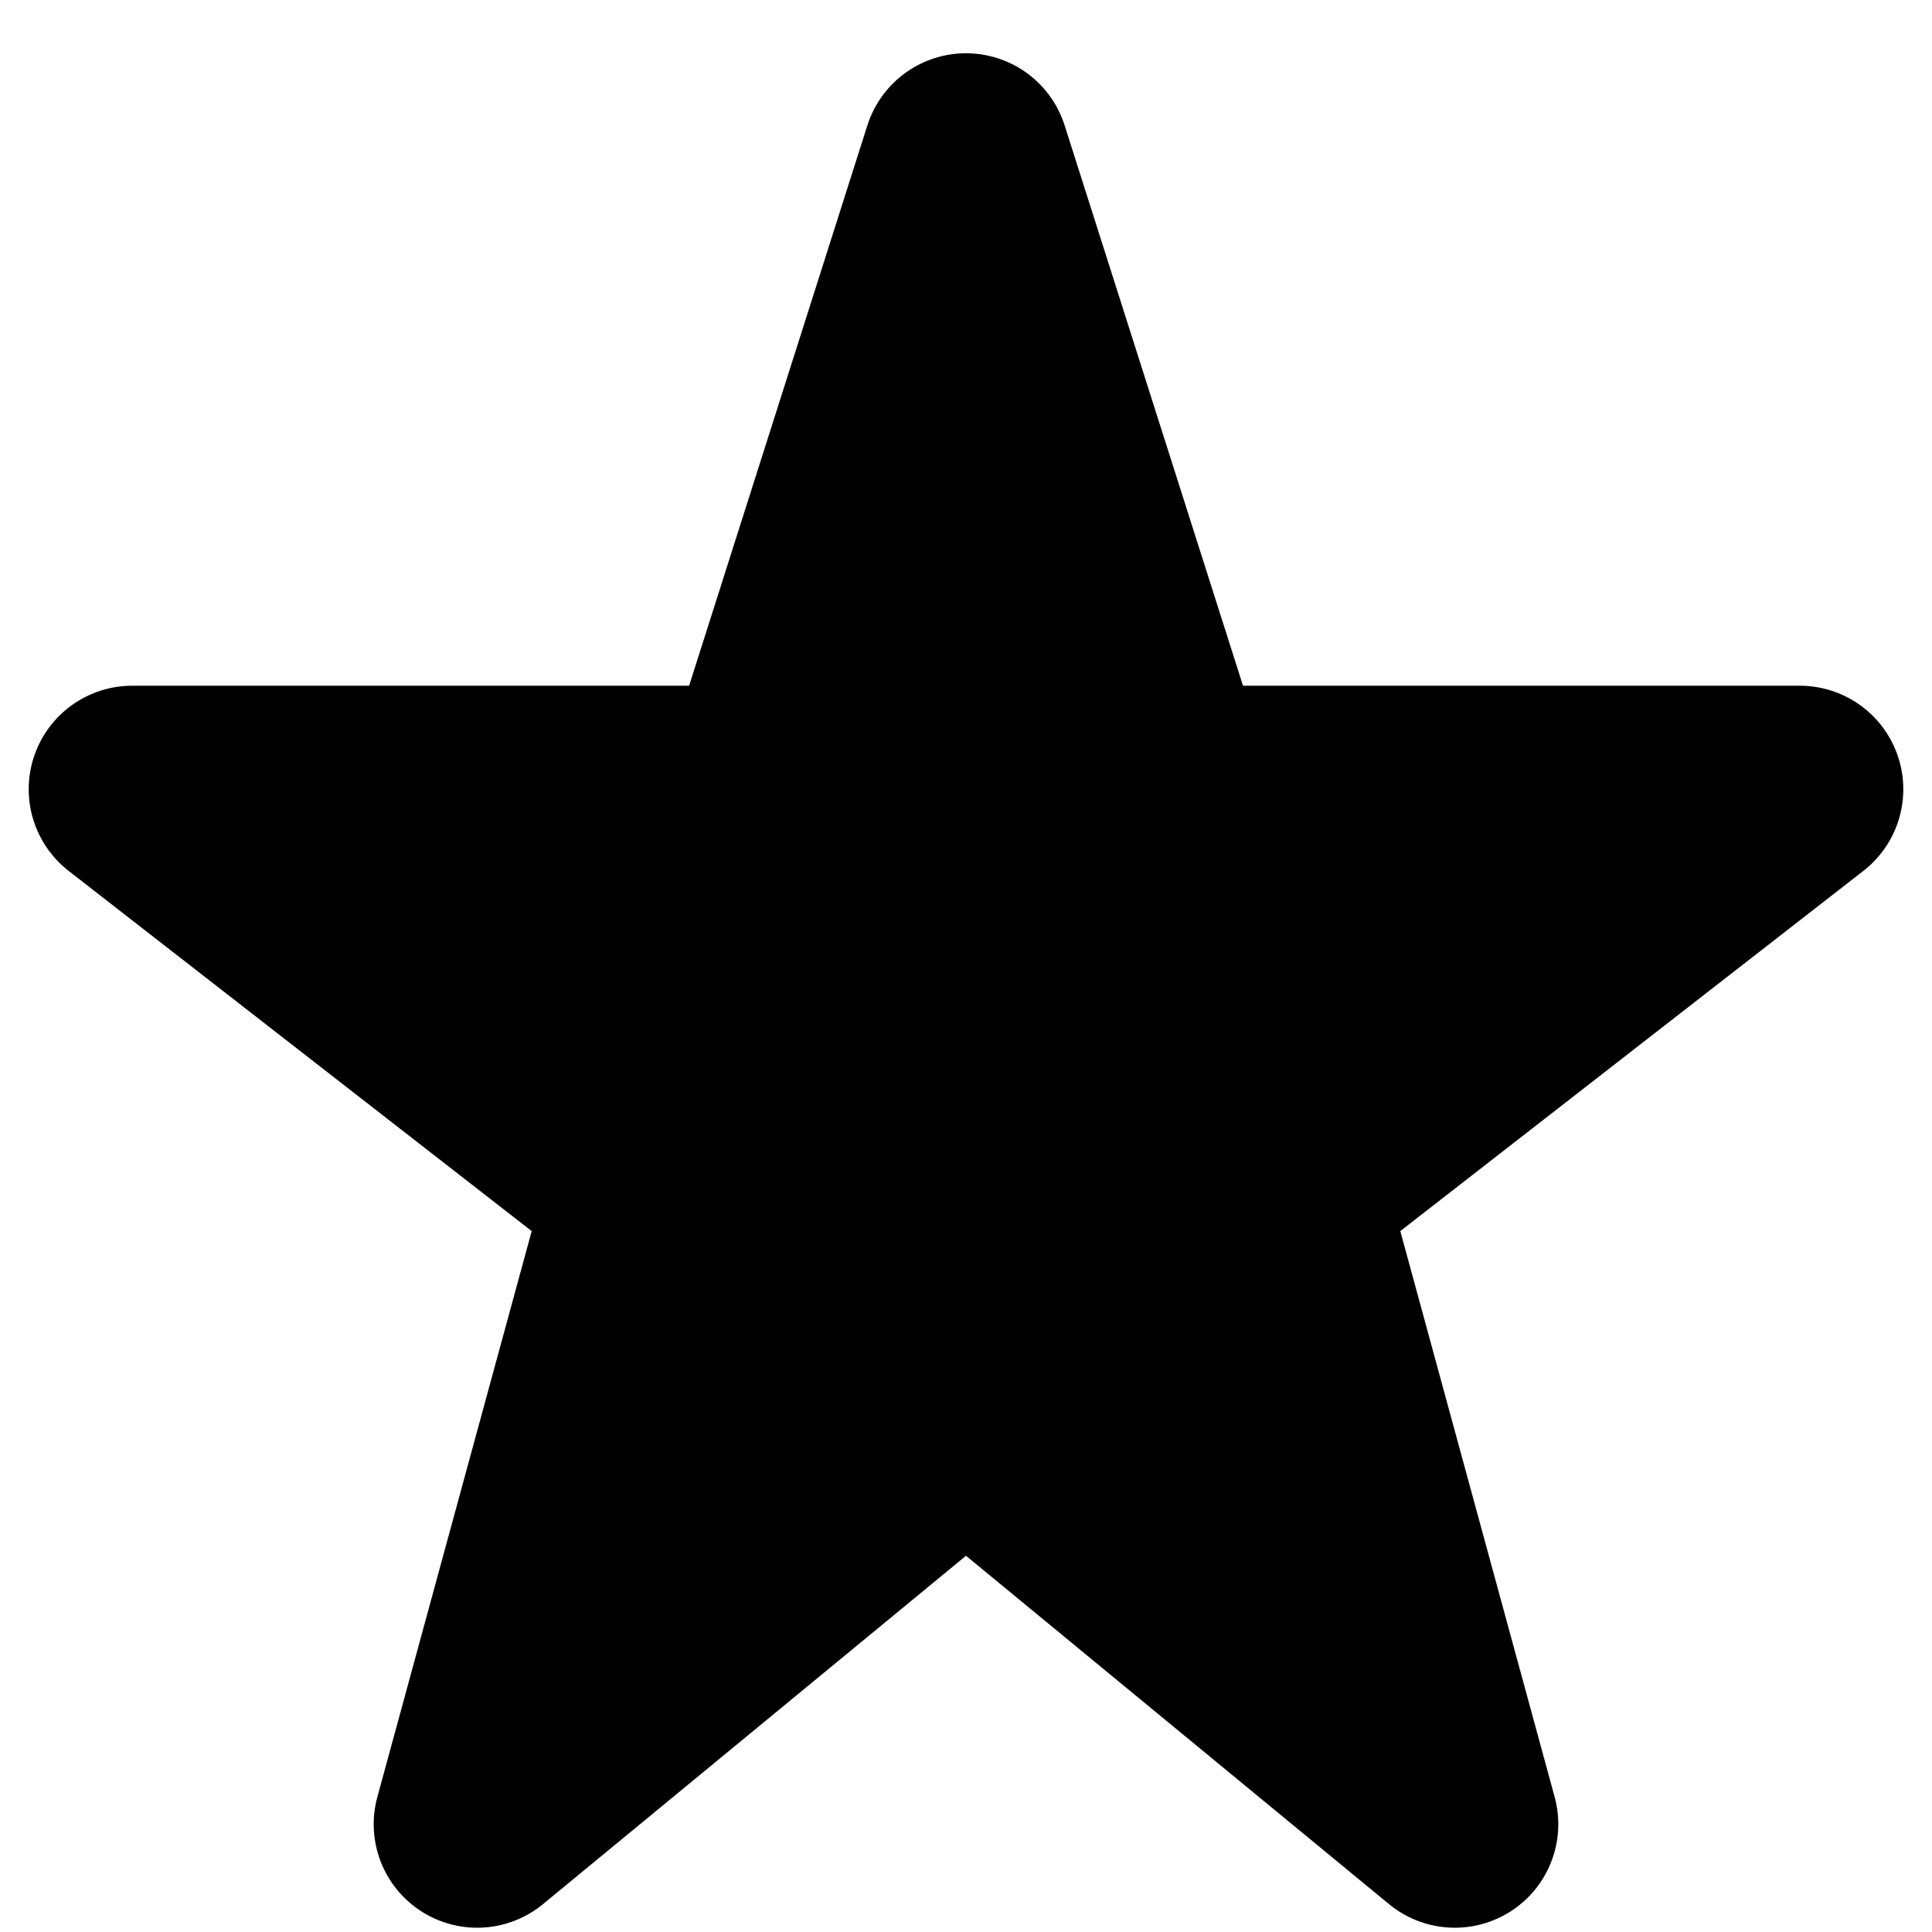 <svg width="14" height="14" viewBox="0 0 14 14" fill="none" xmlns="http://www.w3.org/2000/svg">
<path d="M7 1.136L8.459 5.719H13.042L9.292 8.636L10.542 13.219L7 10.302L3.458 13.219L4.708 8.636L0.958 5.719H5.542L7 1.136Z" fill="currentColor" stroke="currentColor" stroke-width="1.5" stroke-linecap="round" stroke-linejoin="round"/>
</svg>
